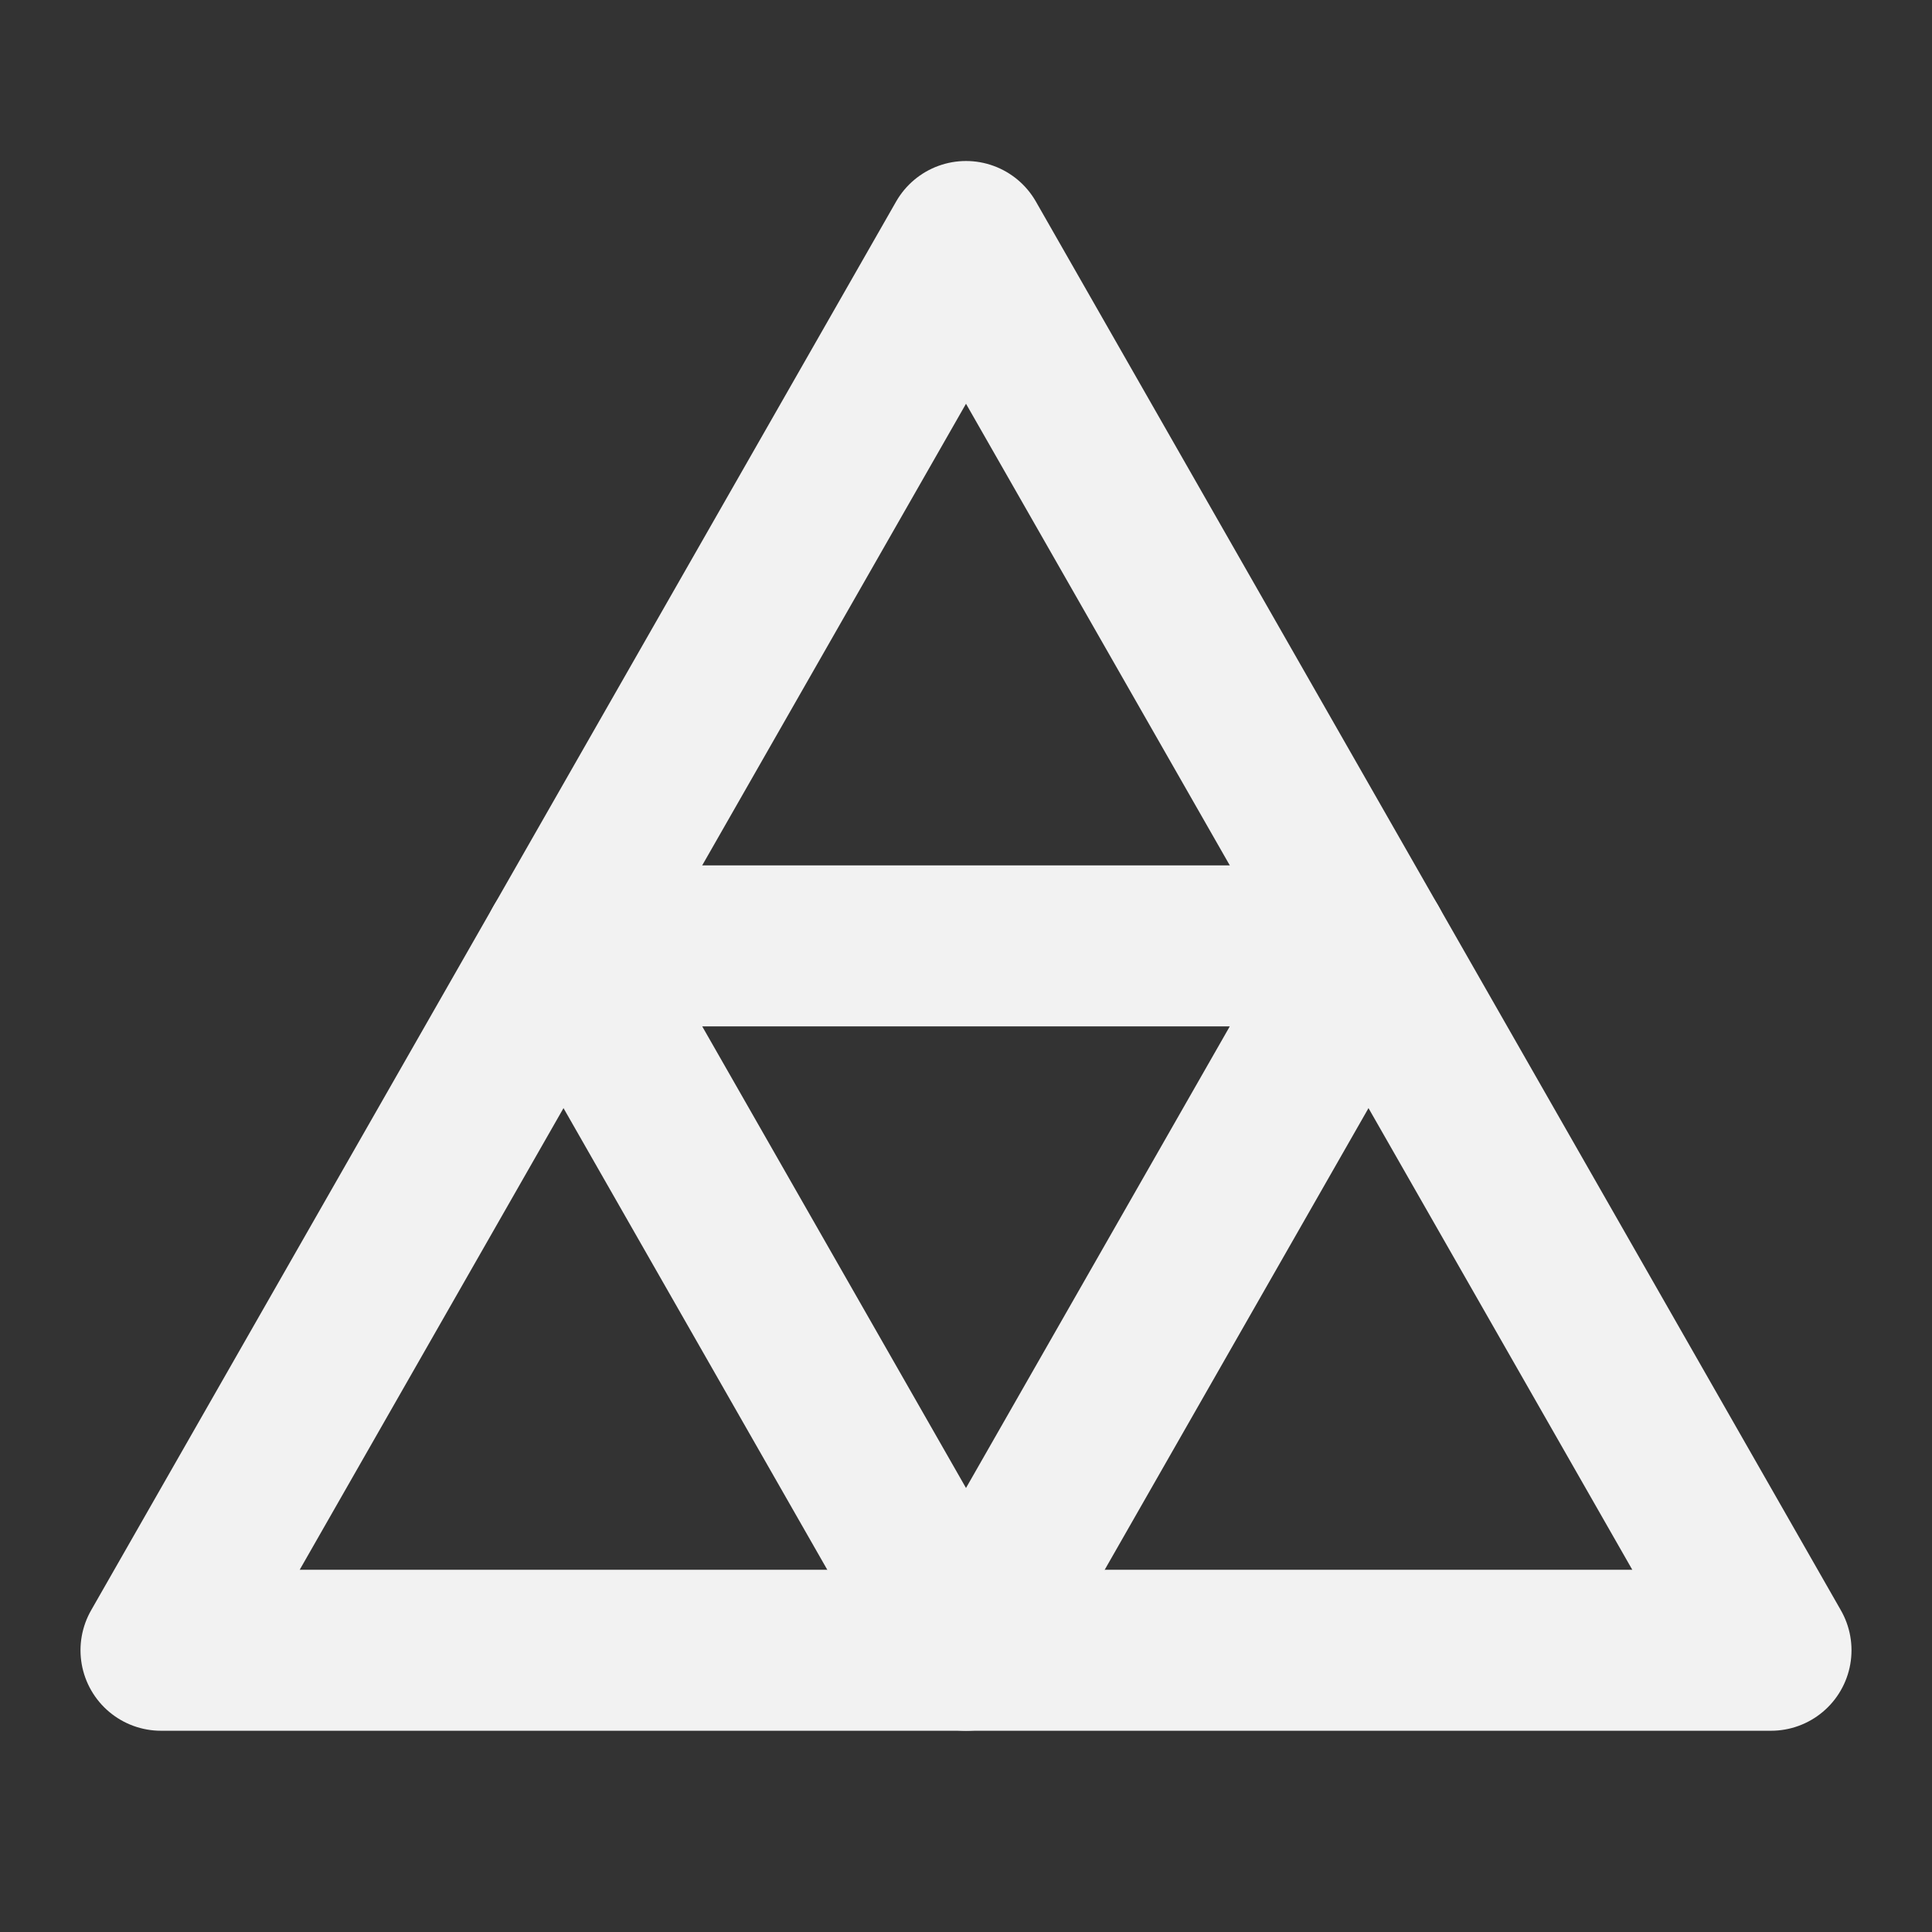 <?xml version="1.0" encoding="UTF-8"?><svg width="24" height="24" viewBox="0 0 48 48" fill="none" xmlns="http://www.w3.org/2000/svg"><rect x="0" y="0" width="48" height="48" fill="#333333" stroke="none"/><path d="M4 41H44L24 6L4 41Z" stroke="#F2F2F2" stroke-width="4" stroke-linecap="round" stroke-linejoin="round"/><path d="M34 23.5L24 41L14 23.5H34Z" fill="none" stroke="#F2F2F2" stroke-width="4" stroke-linecap="round" stroke-linejoin="round"/></svg>